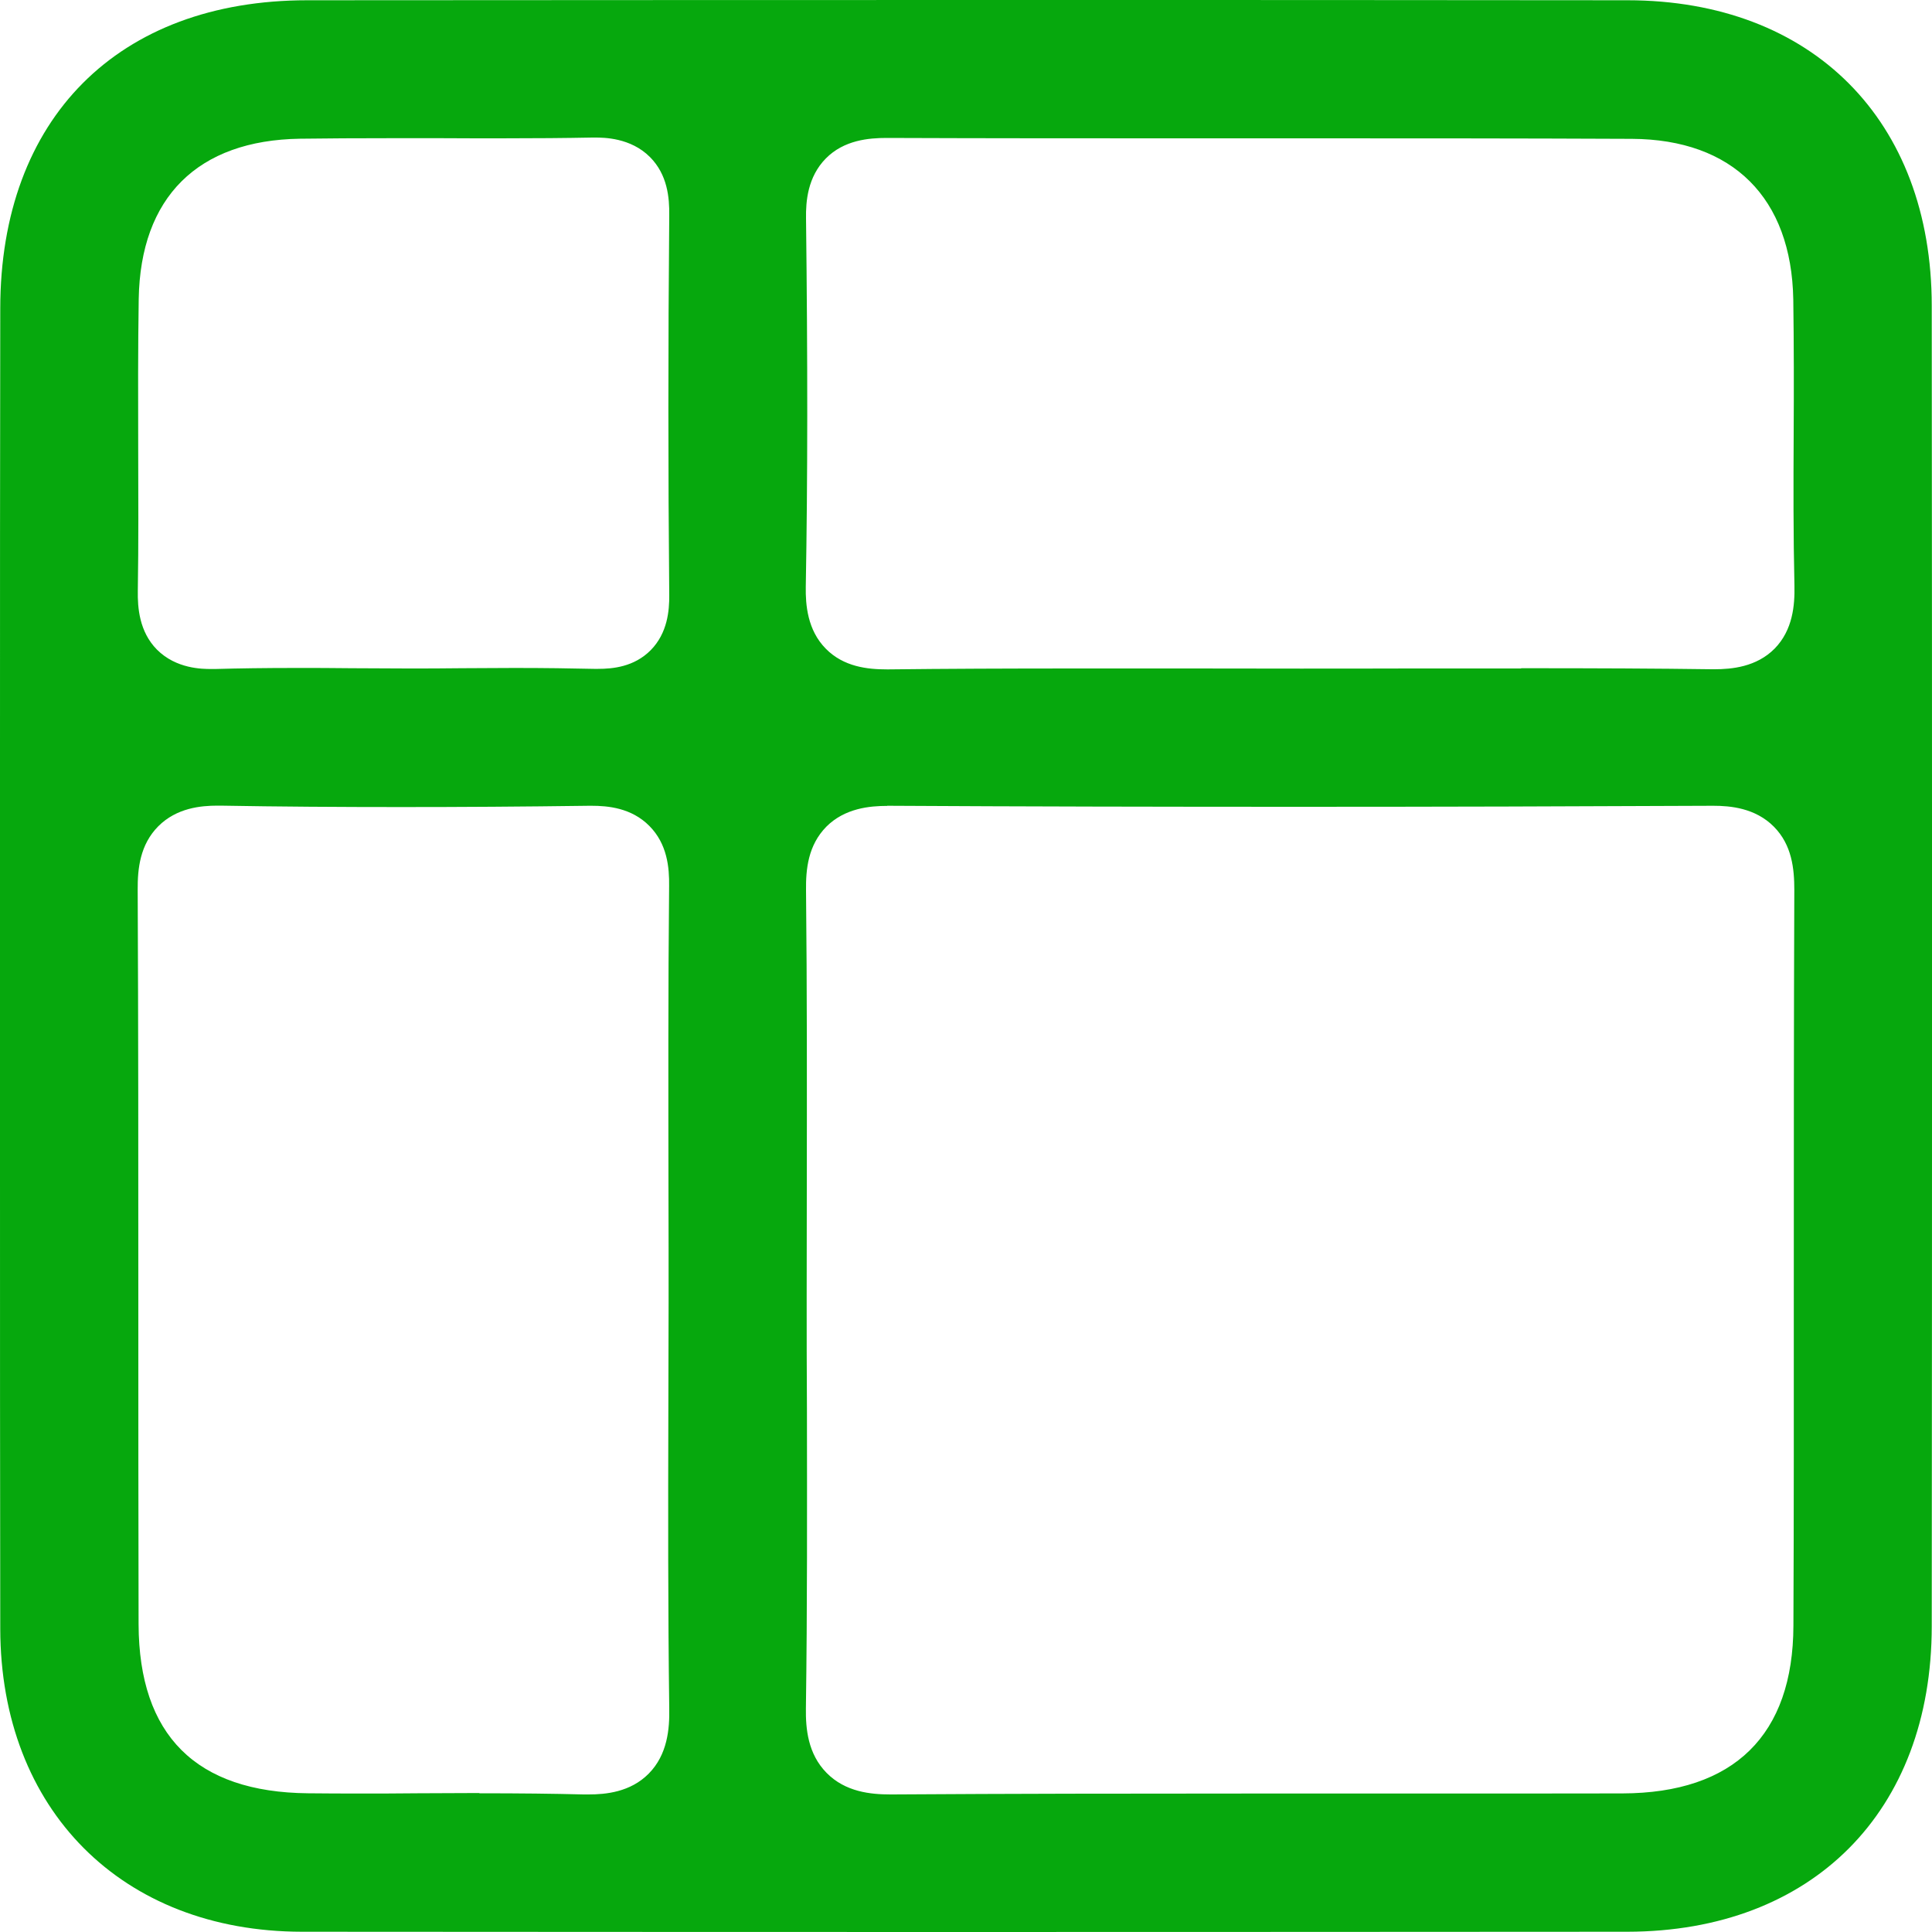 <svg width="15" height="15" viewBox="0 0 15 15" fill="none" xmlns="http://www.w3.org/2000/svg">
<g id="Layer_1" clip-path="url(#clip0_580_325)">
<path id="Vector" d="M7.369 15C5.694 15 4.019 14.999 2.343 14.998C0.946 14.996 0.004 14.05 0.002 12.645C0 11.44 0 10.236 0 9.033V7.458V5.908C0 4.737 0 3.566 0.002 2.394C0.003 0.92 0.917 0.002 2.386 0.002C4.147 0.001 5.909 0 7.671 0C9.327 0 10.982 0 12.636 0.002C14.07 0.003 14.998 0.934 14.998 2.375C15.001 5.802 15.001 9.25 14.998 12.625C14.998 14.065 14.07 14.996 12.635 14.998C10.879 14.999 9.125 15 7.369 15ZM3.722 13.923C4.04 13.923 4.298 13.926 4.53 13.932C4.544 13.932 4.557 13.932 4.57 13.932C4.701 13.932 4.894 13.915 5.037 13.77C5.183 13.622 5.199 13.422 5.196 13.264C5.186 12.499 5.187 11.72 5.189 10.966C5.189 10.682 5.191 10.397 5.191 10.113C5.191 9.829 5.191 9.546 5.19 9.262C5.189 8.481 5.187 7.673 5.195 6.879C5.197 6.736 5.181 6.553 5.042 6.413C4.903 6.272 4.719 6.256 4.592 6.256H4.574C4.057 6.263 3.58 6.266 3.113 6.266C2.647 6.266 2.159 6.263 1.711 6.255H1.689C1.56 6.255 1.372 6.272 1.229 6.415C1.087 6.558 1.068 6.744 1.069 6.907C1.074 7.964 1.074 9.038 1.074 10.077C1.074 10.922 1.074 11.767 1.076 12.611C1.079 13.473 1.522 13.915 2.392 13.923C2.514 13.924 2.636 13.925 2.758 13.925C2.919 13.925 3.08 13.925 3.241 13.923C3.401 13.923 3.562 13.921 3.722 13.921V13.923ZM6.888 6.257C6.755 6.257 6.559 6.274 6.415 6.419C6.274 6.563 6.256 6.748 6.258 6.912C6.266 7.682 6.265 8.467 6.264 9.226C6.264 9.507 6.263 9.788 6.263 10.068C6.263 10.349 6.263 10.646 6.265 10.934C6.266 11.698 6.268 12.489 6.257 13.264C6.255 13.419 6.271 13.616 6.418 13.765C6.564 13.913 6.76 13.932 6.914 13.932H6.925C7.857 13.926 8.784 13.925 9.647 13.925H11.04C11.558 13.925 12.077 13.925 12.596 13.924C13.462 13.922 13.922 13.471 13.924 12.621C13.928 11.742 13.927 10.863 13.927 9.984C13.927 8.976 13.927 7.934 13.931 6.909C13.931 6.746 13.913 6.56 13.772 6.418C13.628 6.273 13.434 6.256 13.301 6.256C12.232 6.261 11.156 6.264 10.094 6.264C9.032 6.264 7.957 6.262 6.895 6.256H6.888L6.888 6.257ZM11.81 5.188C12.401 5.188 12.858 5.19 13.29 5.196H13.31C13.444 5.196 13.637 5.179 13.779 5.035C13.92 4.89 13.935 4.698 13.932 4.548C13.923 4.159 13.924 3.76 13.926 3.375C13.928 3.031 13.928 2.676 13.923 2.325C13.909 1.536 13.453 1.082 12.67 1.078C11.791 1.074 10.904 1.074 10.142 1.074H9.25C8.461 1.074 7.673 1.074 6.884 1.071C6.746 1.071 6.553 1.087 6.412 1.23C6.27 1.374 6.256 1.564 6.258 1.694C6.271 2.806 6.271 3.715 6.256 4.558C6.254 4.693 6.268 4.891 6.411 5.036C6.55 5.178 6.737 5.197 6.884 5.197H6.905C7.34 5.192 7.801 5.19 8.397 5.19C8.68 5.19 8.963 5.19 9.247 5.19C9.531 5.19 9.814 5.191 10.098 5.191C10.382 5.191 10.669 5.191 10.955 5.19C11.239 5.19 11.525 5.19 11.81 5.19V5.188ZM3.003 1.073C2.778 1.073 2.554 1.074 2.329 1.077C1.535 1.089 1.09 1.531 1.077 2.322C1.071 2.708 1.072 3.099 1.073 3.477C1.074 3.842 1.076 4.219 1.07 4.588C1.068 4.717 1.081 4.904 1.218 5.043C1.368 5.194 1.572 5.194 1.639 5.194C1.639 5.194 1.662 5.194 1.674 5.194C1.856 5.189 2.054 5.186 2.296 5.186C2.44 5.186 2.584 5.186 2.727 5.188C2.872 5.188 3.017 5.19 3.162 5.19C3.307 5.19 3.44 5.19 3.58 5.188C3.718 5.188 3.855 5.186 3.994 5.186C4.235 5.186 4.431 5.189 4.611 5.193H4.643C4.757 5.193 4.923 5.178 5.052 5.048C5.183 4.915 5.197 4.74 5.196 4.621C5.187 3.668 5.187 2.676 5.196 1.673C5.198 1.534 5.182 1.356 5.047 1.22C4.896 1.068 4.687 1.068 4.618 1.068H4.598C4.39 1.072 4.162 1.074 3.881 1.074C3.735 1.074 3.589 1.074 3.444 1.073C3.298 1.073 3.152 1.073 3.006 1.073H3.003Z" fill="#06A80D"/>
</g>
<defs>
<clipPath id="clip0_580_325">
<rect width="15" height="15" fill="white"/>
</clipPath>
</defs>
</svg>
